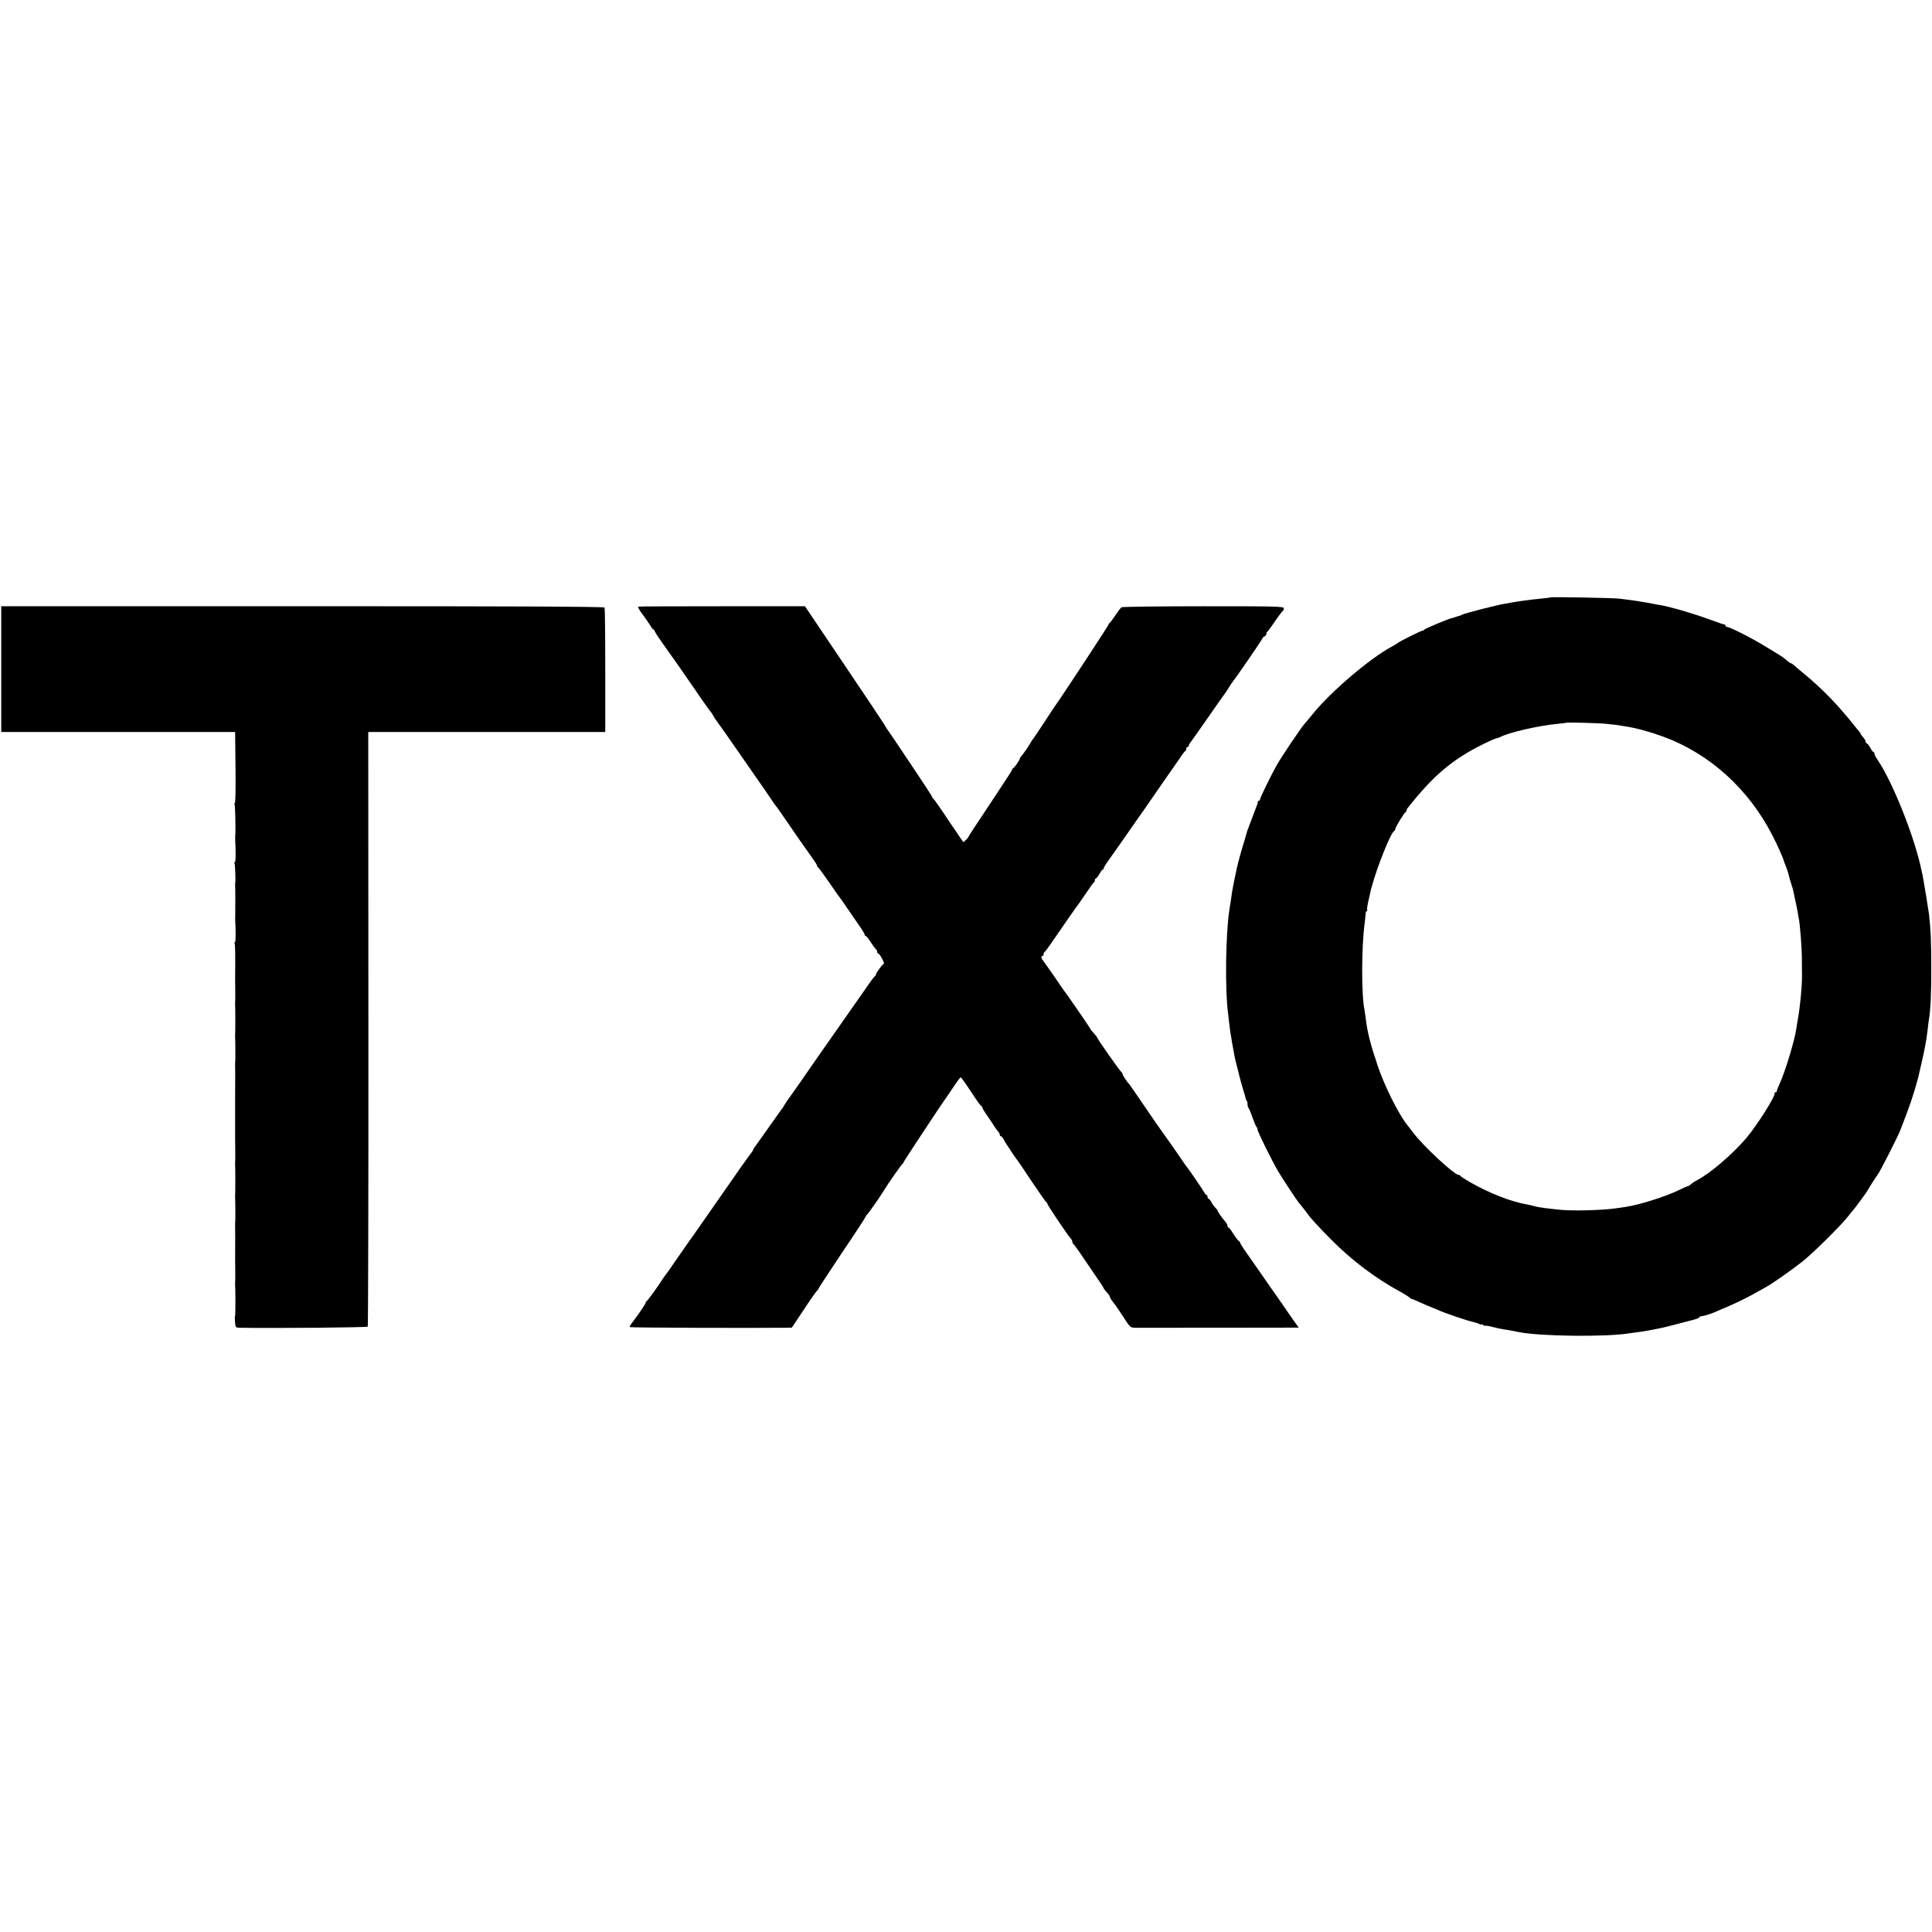 <?xml version="1.0" standalone="no"?>
<!DOCTYPE svg PUBLIC "-//W3C//DTD SVG 20010904//EN"
 "http://www.w3.org/TR/2001/REC-SVG-20010904/DTD/svg10.dtd">
<svg version="1.0" xmlns="http://www.w3.org/2000/svg"
 width="1544pt" height="1544pt" viewBox="0 0 1544 1544"
 preserveAspectRatio="xMidYMid meet">
<g transform="translate(0,1544) scale(0.1,-0.1)"
fill="#000000" stroke="none">
<path d="M12389 10666 c-2 -2 -35 -7 -74 -10 -68 -6 -200 -24 -240 -32 -11 -3
-36 -7 -55 -10 -61 -10 -311 -74 -334 -86 -11 -6 -21 -10 -21 -9 0 1 -13 -2
-28 -8 -16 -6 -31 -11 -35 -11 -14 0 -217 -85 -220 -92 -2 -5 -8 -8 -14 -8
-11 0 -190 -89 -198 -99 -3 -3 -25 -17 -50 -30 -175 -95 -479 -354 -625 -532
-27 -34 -60 -73 -73 -88 -28 -32 -180 -258 -216 -321 -44 -77 -136 -265 -136
-278 0 -7 -5 -12 -10 -12 -6 0 -9 -3 -8 -7 1 -8 -3 -21 -22 -68 -7 -18 -16
-41 -51 -135 -8 -19 -14 -37 -14 -40 -1 -3 -9 -32 -19 -65 -20 -63 -54 -186
-61 -220 -8 -37 -15 -70 -20 -95 -3 -14 -7 -36 -10 -50 -5 -25 -13 -72 -19
-120 -2 -14 -7 -45 -11 -70 -30 -194 -36 -639 -11 -825 2 -16 7 -59 11 -95 4
-36 9 -74 12 -85 2 -11 6 -33 8 -50 3 -16 7 -41 10 -55 3 -14 8 -41 11 -60 3
-19 9 -46 14 -60 4 -14 13 -50 20 -80 7 -30 21 -83 32 -118 11 -34 21 -69 22
-77 1 -8 5 -18 9 -21 4 -4 7 -17 7 -29 0 -11 4 -25 8 -30 5 -6 19 -39 31 -75
13 -36 27 -69 32 -75 5 -5 9 -15 9 -22 0 -17 117 -254 166 -336 33 -56 146
-227 166 -252 5 -5 18 -21 29 -35 12 -14 28 -36 37 -48 20 -31 98 -116 193
-211 163 -164 348 -304 549 -414 30 -16 63 -37 74 -46 10 -9 19 -15 20 -13 0
2 33 -11 71 -29 39 -18 75 -33 80 -34 6 -2 30 -12 55 -23 50 -24 249 -91 288
-98 14 -3 33 -9 44 -15 10 -5 18 -7 18 -3 0 3 6 1 13 -5 8 -6 16 -9 18 -6 3 2
29 -2 59 -10 30 -8 73 -17 95 -20 22 -3 51 -8 65 -11 14 -3 34 -7 45 -9 172
-35 703 -41 888 -10 12 2 42 6 67 9 25 3 70 10 100 16 30 6 66 13 80 16 22 4
67 15 265 67 22 6 43 14 46 20 3 5 10 8 15 8 10 -1 69 16 99 29 199 84 258
113 418 204 62 35 201 133 291 204 83 65 305 285 362 357 21 28 42 52 45 55 9
8 119 159 119 164 0 3 56 92 78 122 22 31 157 296 178 350 73 185 107 286 140
409 11 40 57 246 60 270 3 17 7 39 9 50 2 11 6 45 10 75 3 30 8 66 10 80 14
79 20 212 19 420 0 212 -4 300 -18 425 -6 44 -42 265 -50 305 -3 14 -8 34 -10
45 -54 263 -229 703 -351 883 -14 20 -25 42 -25 49 0 7 -3 13 -8 13 -4 0 -16
16 -26 35 -11 19 -23 35 -28 35 -4 0 -8 6 -8 13 0 7 -9 23 -20 35 -11 12 -20
24 -20 27 0 4 -6 13 -12 20 -7 8 -18 20 -23 27 -147 186 -275 318 -435 448
-30 25 -61 51 -68 58 -7 6 -17 12 -20 12 -4 0 -19 10 -33 23 -14 12 -34 27
-45 34 -10 7 -66 41 -124 76 -105 65 -286 157 -308 157 -7 0 -12 5 -12 10 0 6
-5 10 -11 10 -6 0 -59 18 -118 40 -130 48 -320 103 -396 115 -16 2 -41 7 -55
10 -14 3 -41 8 -60 11 -19 3 -46 7 -60 10 -34 5 -96 14 -150 20 -55 6 -546 15
-551 10z m451 -1011 c41 -4 84 -9 95 -11 10 -2 35 -6 55 -9 82 -12 199 -44
305 -83 369 -137 677 -415 868 -785 36 -68 89 -187 93 -207 0 -3 4 -12 7 -20
16 -37 29 -77 33 -98 3 -13 11 -42 19 -65 8 -23 16 -53 19 -67 2 -14 9 -46 15
-73 6 -26 14 -64 17 -85 3 -20 7 -44 9 -52 10 -36 26 -253 25 -332 0 -61 0
-69 1 -120 1 -82 -13 -241 -33 -353 -5 -33 -11 -69 -13 -80 -13 -90 -88 -338
-130 -430 -14 -30 -25 -59 -25 -64 0 -6 -5 -11 -12 -11 -6 0 -9 -3 -6 -6 14
-13 -139 -257 -226 -359 -107 -127 -296 -288 -391 -335 -16 -8 -39 -23 -49
-32 -11 -10 -23 -18 -28 -18 -4 0 -38 -15 -75 -33 -109 -52 -312 -116 -420
-132 -23 -3 -57 -8 -75 -11 -114 -17 -364 -23 -463 -11 -27 3 -75 9 -105 12
-30 4 -68 10 -85 15 -16 5 -43 11 -60 14 -130 22 -304 91 -460 180 -38 22 -71
44 -73 48 -2 5 -8 8 -14 8 -35 0 -283 230 -366 340 -23 30 -45 60 -50 65 -69
89 -179 310 -232 468 -59 175 -83 270 -96 382 -3 22 -7 50 -9 62 -26 122 -25
509 2 703 3 25 6 55 7 68 0 12 5 22 9 22 5 0 6 4 3 8 -3 5 2 37 10 72 8 36 17
74 19 85 2 11 4 21 6 23 1 1 2 5 3 10 40 150 152 431 177 440 5 2 9 9 9 15 0
14 71 131 82 135 4 2 8 8 8 13 0 6 4 15 10 22 207 262 358 389 607 512 51 25
97 45 103 45 6 0 18 4 28 9 67 37 306 92 466 107 33 3 62 7 63 8 5 4 259 -2
323 -9z"/>
<path d="M10 10093 l0 -503 935 0 934 0 3 -281 c2 -154 0 -283 -5 -286 -4 -2
-5 -8 -2 -13 5 -8 9 -220 5 -245 -1 -5 -1 -25 0 -43 5 -99 4 -172 -3 -172 -5
0 -6 -4 -3 -9 5 -8 10 -136 6 -156 -1 -5 -2 -14 -1 -18 2 -12 2 -230 1 -242
-1 -5 -1 -25 0 -43 5 -99 4 -172 -3 -172 -5 0 -5 -4 -2 -10 5 -8 6 -109 4
-280 0 -8 0 -53 1 -100 1 -47 0 -89 -1 -95 -1 -5 -1 -14 0 -18 2 -12 2 -231 0
-242 -1 -5 -1 -14 0 -18 2 -13 3 -191 0 -202 -1 -5 -1 -14 0 -19 1 -7 1 -127
0 -268 0 -10 0 -83 0 -163 0 -80 0 -151 0 -157 0 -7 0 -51 1 -98 1 -47 0 -89
-1 -95 -1 -5 -1 -14 0 -18 2 -12 2 -231 0 -242 -1 -5 -1 -14 0 -18 2 -13 3
-191 0 -202 -1 -5 -1 -14 0 -19 1 -7 1 -186 0 -266 0 -8 0 -53 1 -100 1 -47 0
-89 -1 -95 -1 -5 -1 -14 0 -18 3 -20 3 -238 0 -242 -3 -2 -3 -24 -1 -49 4 -44
5 -46 36 -47 286 -5 1020 2 1025 9 3 6 6 1077 5 2381 l-1 2371 947 0 947 0 0
493 c0 270 -2 497 -6 502 -4 7 -766 11 -2413 10 l-2408 0 0 -502z"/>
<path d="M5101 10592 c-6 -2 9 -29 33 -60 23 -31 51 -72 62 -89 10 -18 21 -33
25 -33 4 0 9 -8 13 -17 3 -10 35 -58 71 -108 35 -49 88 -124 117 -165 28 -41
66 -95 83 -120 17 -25 63 -90 100 -145 38 -55 72 -102 76 -105 3 -3 12 -16 19
-29 7 -14 17 -30 22 -35 9 -11 129 -182 223 -318 28 -40 78 -113 113 -163 35
-49 80 -115 100 -145 20 -30 39 -57 42 -60 4 -3 35 -48 71 -100 101 -148 179
-260 221 -317 21 -29 38 -56 38 -62 0 -5 4 -11 8 -13 4 -1 43 -55 87 -118 43
-63 81 -117 84 -120 3 -3 24 -32 46 -65 22 -33 66 -97 97 -141 32 -45 58 -86
58 -93 0 -6 4 -11 8 -11 5 0 24 -24 42 -52 19 -29 38 -54 42 -56 4 -2 8 -10 8
-18 0 -8 4 -14 8 -14 12 0 54 -78 45 -82 -12 -5 -63 -75 -63 -86 0 -6 -4 -12
-8 -14 -5 -1 -40 -48 -77 -103 -64 -92 -195 -279 -245 -350 -25 -35 -274 -391
-292 -419 -7 -10 -32 -44 -54 -76 -23 -31 -47 -67 -54 -79 -6 -12 -18 -30 -26
-39 -7 -9 -56 -78 -108 -152 -52 -74 -99 -140 -105 -147 -6 -7 -11 -16 -11
-20 0 -4 -11 -21 -25 -38 -13 -16 -101 -140 -194 -275 -94 -135 -185 -266
-203 -291 -18 -26 -40 -56 -48 -69 -8 -12 -31 -44 -50 -70 -19 -27 -66 -95
-105 -151 -38 -56 -74 -107 -80 -113 -5 -7 -14 -19 -20 -28 -27 -45 -119 -173
-127 -176 -4 -2 -8 -8 -8 -13 0 -9 -64 -103 -110 -162 -12 -15 -20 -30 -17
-33 4 -5 999 -8 1253 -5 l42 1 98 147 c54 82 102 150 106 151 5 2 8 7 8 11 0
4 86 135 190 291 105 155 190 286 190 290 0 5 4 10 8 12 7 3 109 148 137 196
29 49 140 207 147 210 4 2 8 7 8 12 0 6 320 491 347 525 4 6 29 43 56 83 26
39 50 72 55 72 4 0 41 -52 82 -115 41 -63 78 -115 83 -115 4 0 7 -5 7 -10 0
-6 19 -38 43 -71 23 -33 47 -69 53 -80 6 -10 18 -27 27 -37 10 -10 17 -24 17
-30 0 -7 4 -12 8 -12 5 0 14 -10 21 -22 6 -13 19 -35 29 -49 9 -14 30 -46 46
-70 16 -24 32 -46 35 -49 3 -3 55 -79 115 -170 61 -91 114 -166 118 -168 4 -2
8 -8 8 -12 0 -10 166 -257 187 -278 7 -7 13 -19 13 -27 0 -7 4 -15 8 -17 4 -1
46 -59 92 -128 46 -69 99 -146 117 -172 18 -26 33 -50 33 -53 0 -3 11 -18 25
-33 14 -15 25 -31 25 -37 0 -6 13 -26 28 -45 16 -19 52 -72 81 -117 53 -82 54
-83 95 -84 51 0 1182 0 1253 1 l52 0 -57 80 c-31 45 -61 88 -67 97 -5 9 -15
24 -22 32 -10 13 -148 212 -203 291 -6 8 -35 50 -65 93 -30 42 -55 82 -55 87
0 6 -3 10 -7 10 -5 0 -24 25 -43 55 -19 30 -38 55 -42 55 -5 0 -8 6 -8 13 0 7
-8 22 -17 33 -26 29 -63 82 -63 90 0 4 -8 14 -18 23 -9 9 -23 28 -31 44 -8 15
-18 27 -23 27 -4 0 -8 7 -8 15 0 8 -3 15 -8 15 -4 0 -12 9 -17 19 -11 21 -124
187 -140 205 -5 6 -23 31 -40 56 -28 43 -141 204 -157 225 -5 6 -28 39 -53 75
-175 256 -209 306 -214 310 -13 11 -51 70 -51 79 0 5 -3 11 -8 13 -8 3 -192
264 -192 273 0 3 -8 14 -17 24 -28 31 -43 50 -43 55 0 4 -185 273 -208 301 -4
6 -43 62 -86 125 -44 63 -82 117 -85 120 -11 9 -11 30 -1 30 6 0 10 6 10 14 0
8 4 16 8 18 4 2 29 35 55 73 76 111 206 299 220 315 6 9 34 49 62 90 27 41 53
77 57 78 5 2 8 10 8 18 0 8 4 14 8 14 5 0 17 16 28 35 10 19 22 35 26 35 5 0
8 5 8 10 0 6 17 34 38 63 21 29 72 101 113 160 41 59 94 136 119 171 25 35 51
72 58 82 7 11 64 93 127 184 64 91 132 190 153 220 20 30 40 57 44 58 5 2 8
10 8 18 0 8 5 14 10 14 6 0 10 5 10 10 0 6 5 16 11 23 6 7 68 95 139 197 71
102 132 190 137 195 5 6 20 28 33 50 14 22 30 47 37 55 29 35 233 333 233 340
0 4 7 10 15 14 8 3 15 12 15 20 0 8 3 16 8 18 4 2 32 39 61 83 30 44 59 81 63
83 4 2 8 11 8 20 0 16 -48 17 -642 17 -354 0 -649 -4 -655 -8 -7 -4 -29 -34
-50 -65 -21 -31 -41 -58 -45 -60 -5 -2 -8 -7 -8 -12 0 -7 -391 -602 -417 -635
-4 -5 -46 -68 -93 -140 -47 -71 -87 -132 -90 -135 -4 -3 -21 -29 -38 -58 -18
-30 -42 -63 -52 -75 -11 -11 -20 -25 -20 -29 0 -11 -42 -72 -52 -76 -5 -2 -8
-7 -8 -11 0 -5 -79 -126 -175 -270 -96 -144 -175 -264 -175 -267 0 -8 -40 -48
-43 -43 -2 2 -55 81 -118 174 -62 94 -117 172 -121 173 -5 2 -8 7 -8 12 0 4
-67 108 -150 231 -181 270 -169 253 -201 298 -14 20 -28 43 -32 51 -4 8 -148
224 -321 480 l-313 465 -661 0 c-364 0 -666 -1 -671 -3z"/>
</g>
</svg>
